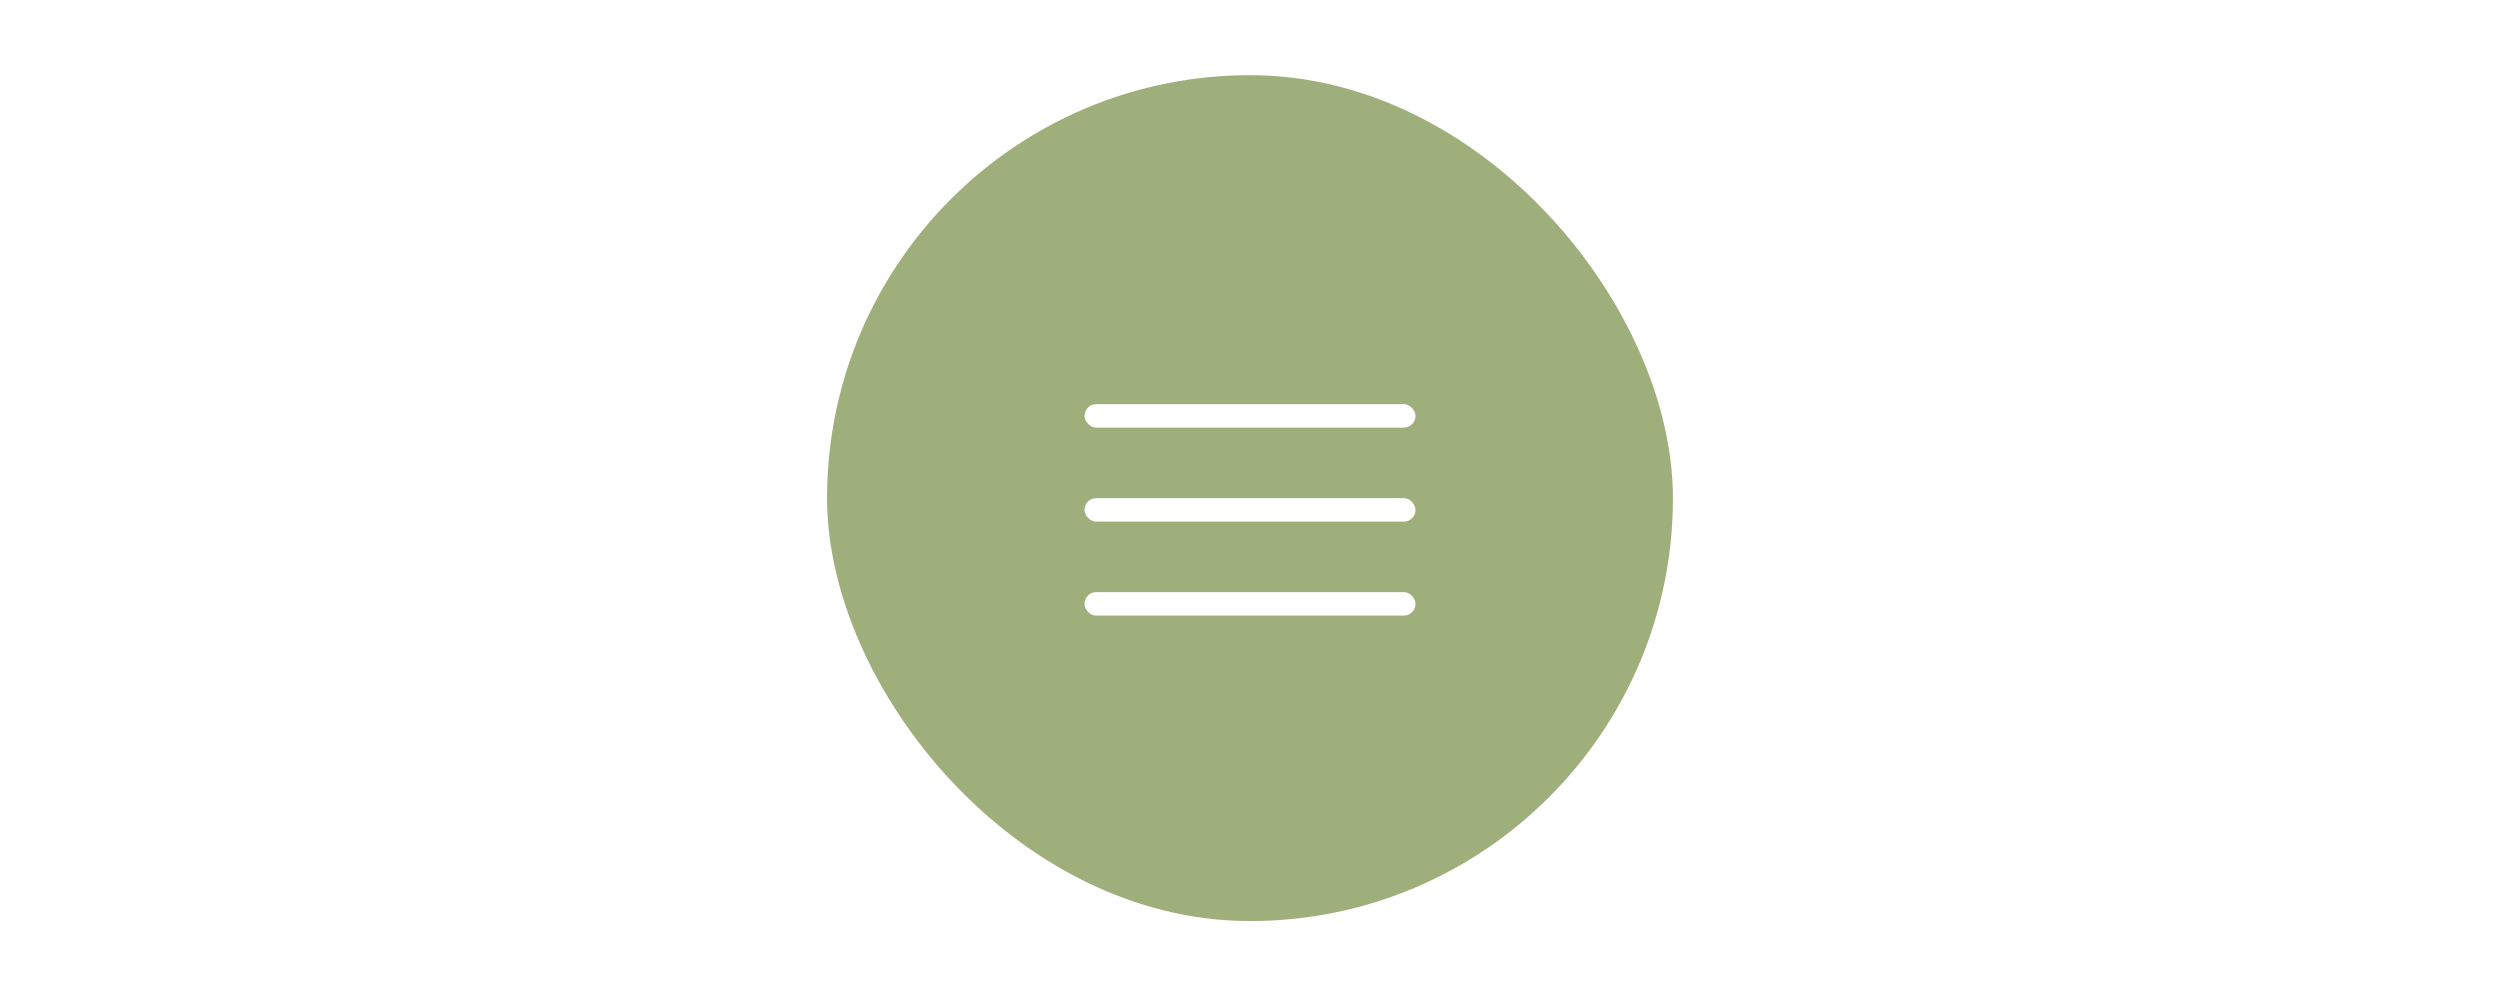 <svg width="133" height="53" viewBox="0 0 133 53" fill="none" xmlns="http://www.w3.org/2000/svg">
<g filter="url(#filter0_d_18_265)">
<rect x="44" width="45" height="45" rx="22.5" fill="#9EAF7C"/>
<rect x="57.696" y="17.5" width="17.609" height="1.25" rx="0.625" fill="white"/>
<rect x="57.696" y="22.5" width="17.609" height="1.25" rx="0.625" fill="white"/>
<rect x="57.696" y="27.5" width="17.609" height="1.25" rx="0.625" fill="white"/>
</g>
<defs>
<filter id="filter0_d_18_265" x="0" y="0" width="133" height="53" filterUnits="userSpaceOnUse" color-interpolation-filters="sRGB">
<feFlood flood-opacity="0" result="BackgroundImageFix"/>
<feColorMatrix in="SourceAlpha" type="matrix" values="0 0 0 0 0 0 0 0 0 0 0 0 0 0 0 0 0 0 127 0" result="hardAlpha"/>
<feOffset dy="4"/>
<feGaussianBlur stdDeviation="2"/>
<feComposite in2="hardAlpha" operator="out"/>
<feColorMatrix type="matrix" values="0 0 0 0 0 0 0 0 0 0 0 0 0 0 0 0 0 0 0.25 0"/>
<feBlend mode="normal" in2="BackgroundImageFix" result="effect1_dropShadow_18_265"/>
<feBlend mode="normal" in="SourceGraphic" in2="effect1_dropShadow_18_265" result="shape"/>
</filter>
</defs>
</svg>
